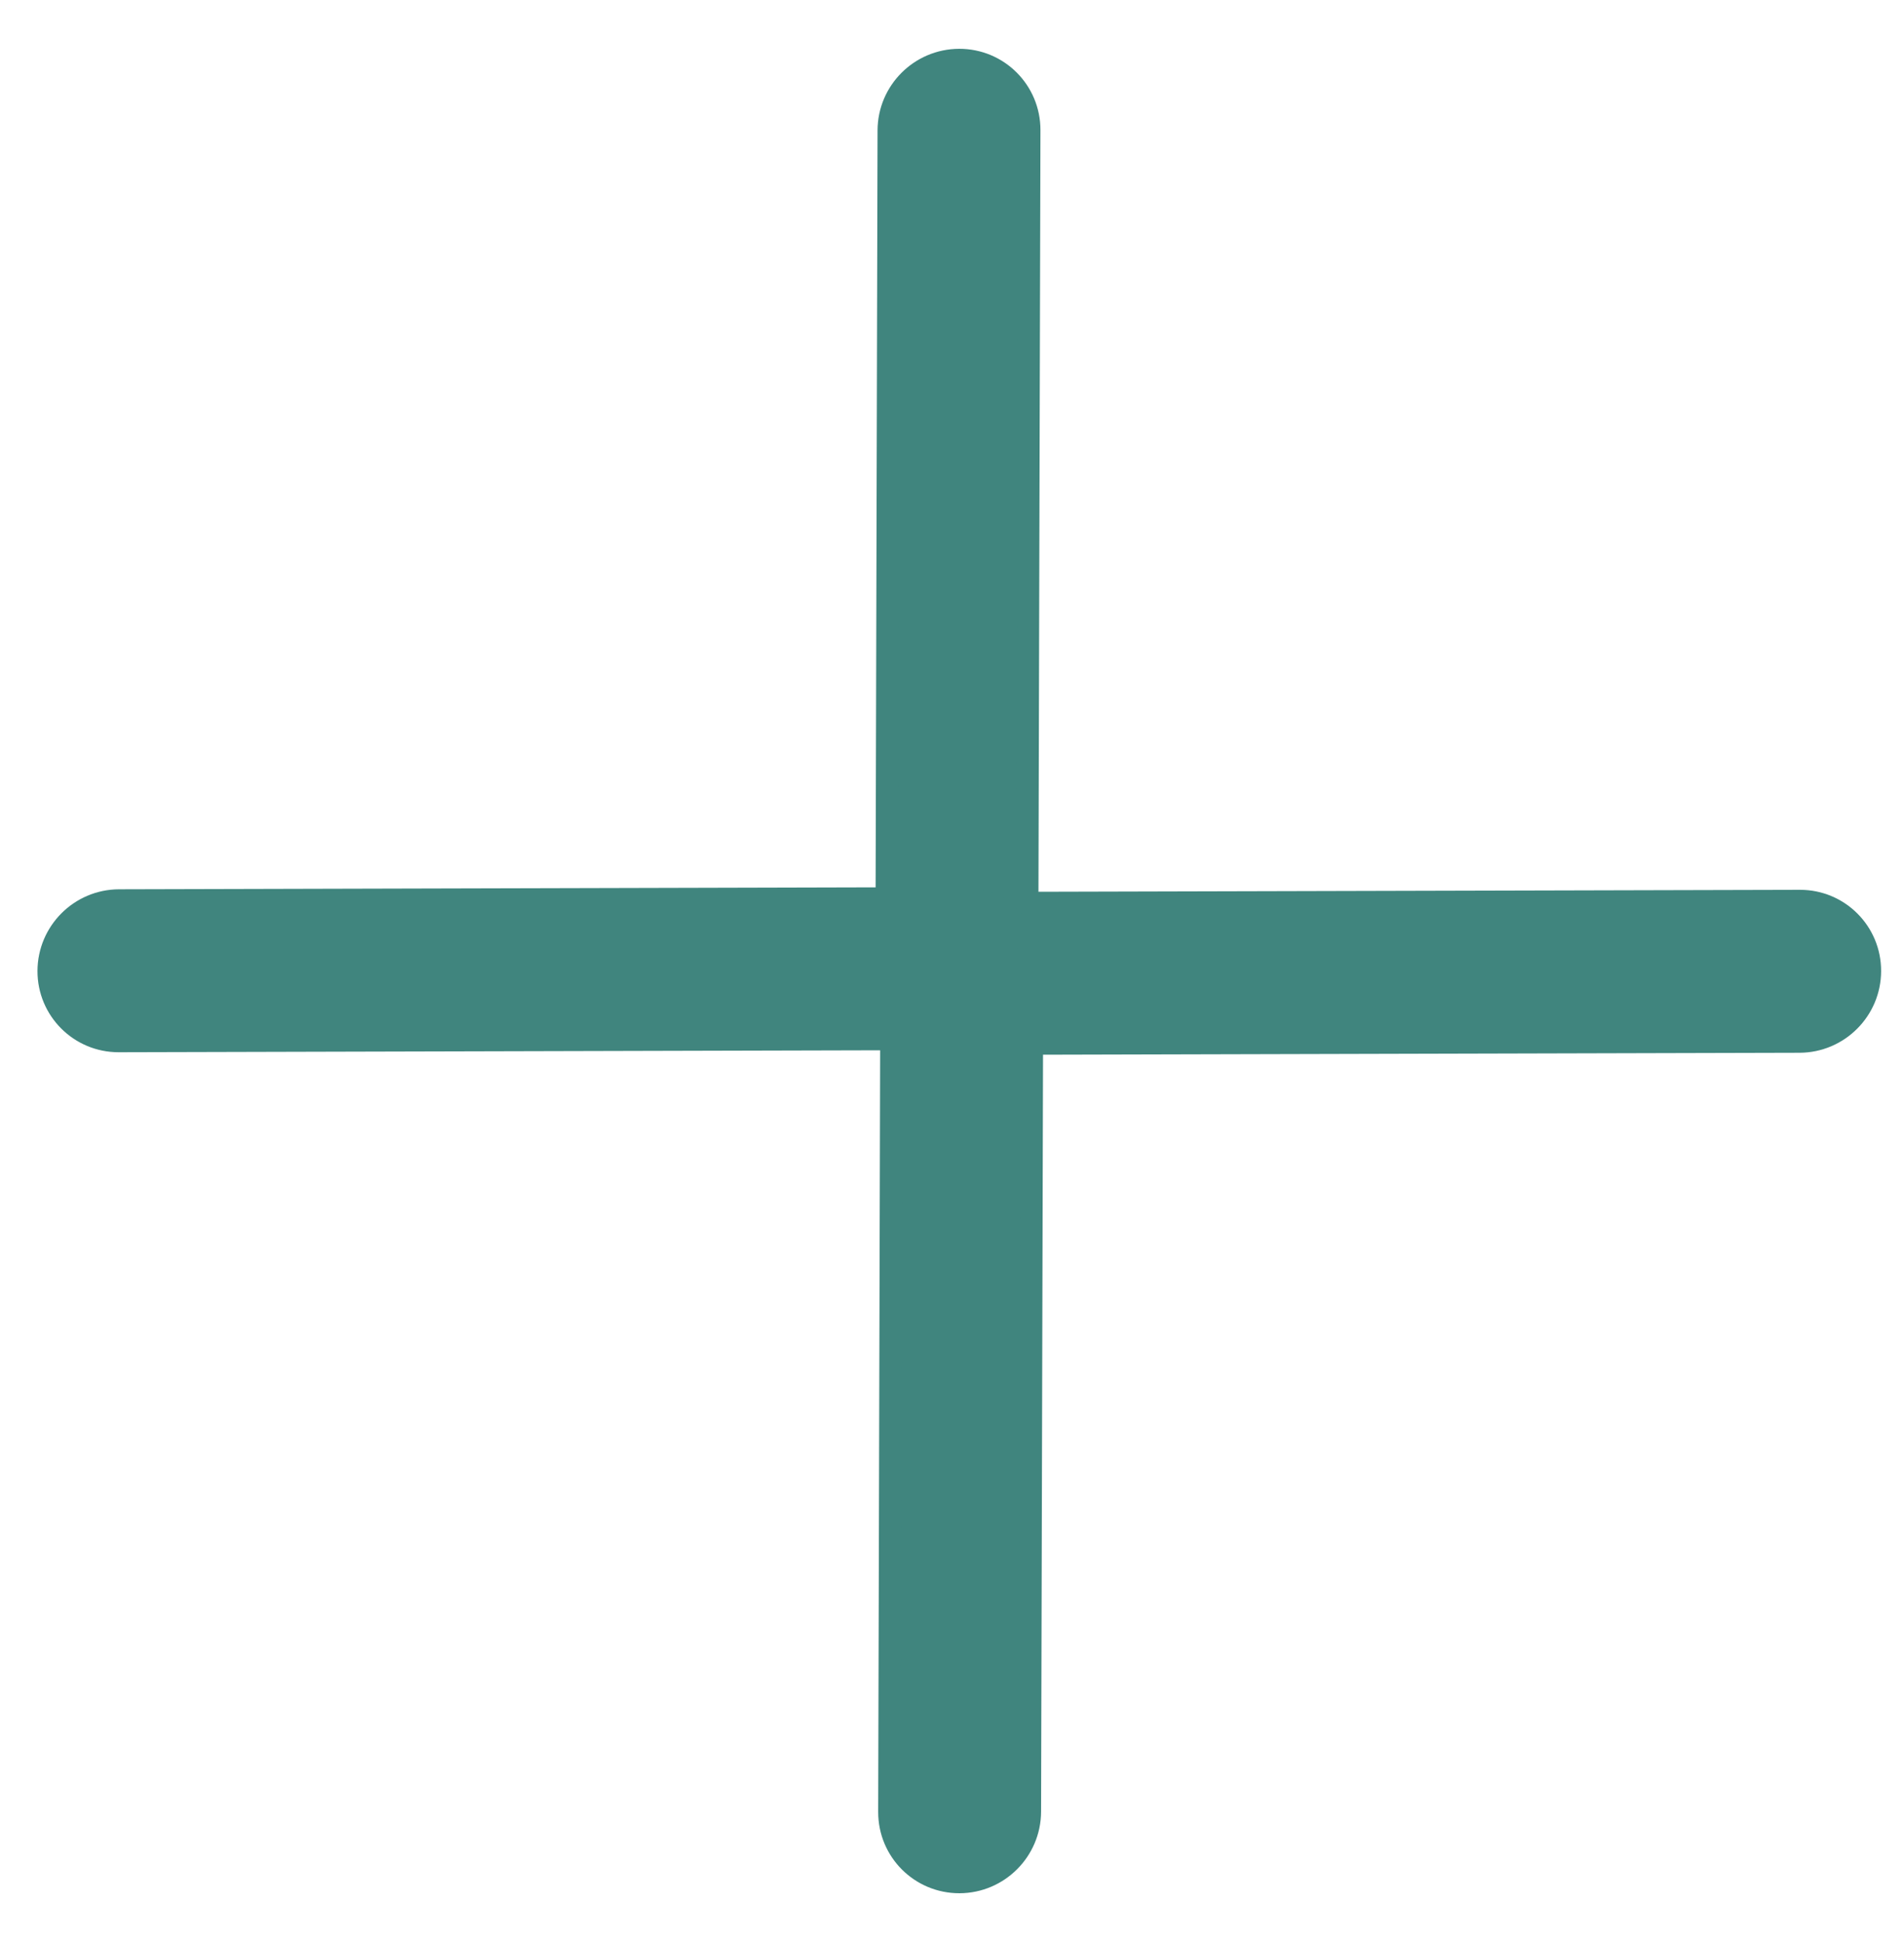 <svg width="51" height="52" viewBox="0 0 51 52" fill="none" xmlns="http://www.w3.org/2000/svg">
<path d="M27.515 24.179L48.211 24.126C49.25 24.123 50.09 24.963 50.087 26.002C50.085 27.041 49.24 27.886 48.201 27.889L25.624 27.947C24.585 27.949 23.745 27.109 23.748 26.07L23.806 3.493C23.808 2.454 24.653 1.61 25.692 1.607C26.731 1.604 27.571 2.444 27.569 3.483L27.515 24.179Z" fill="#40857E" stroke="#40857E" stroke-width="0.6"/>
<path d="M23.876 27.822L23.823 48.517C23.82 49.557 24.661 50.397 25.7 50.394C26.739 50.391 27.583 49.547 27.586 48.508L27.644 25.931C27.646 24.892 26.806 24.052 25.767 24.054L3.19 24.112C2.151 24.115 1.307 24.959 1.304 25.999C1.301 27.038 2.142 27.878 3.181 27.875L23.876 27.822Z" fill="#40857E" stroke="#40857E" stroke-width="0.6"/>
</svg>
